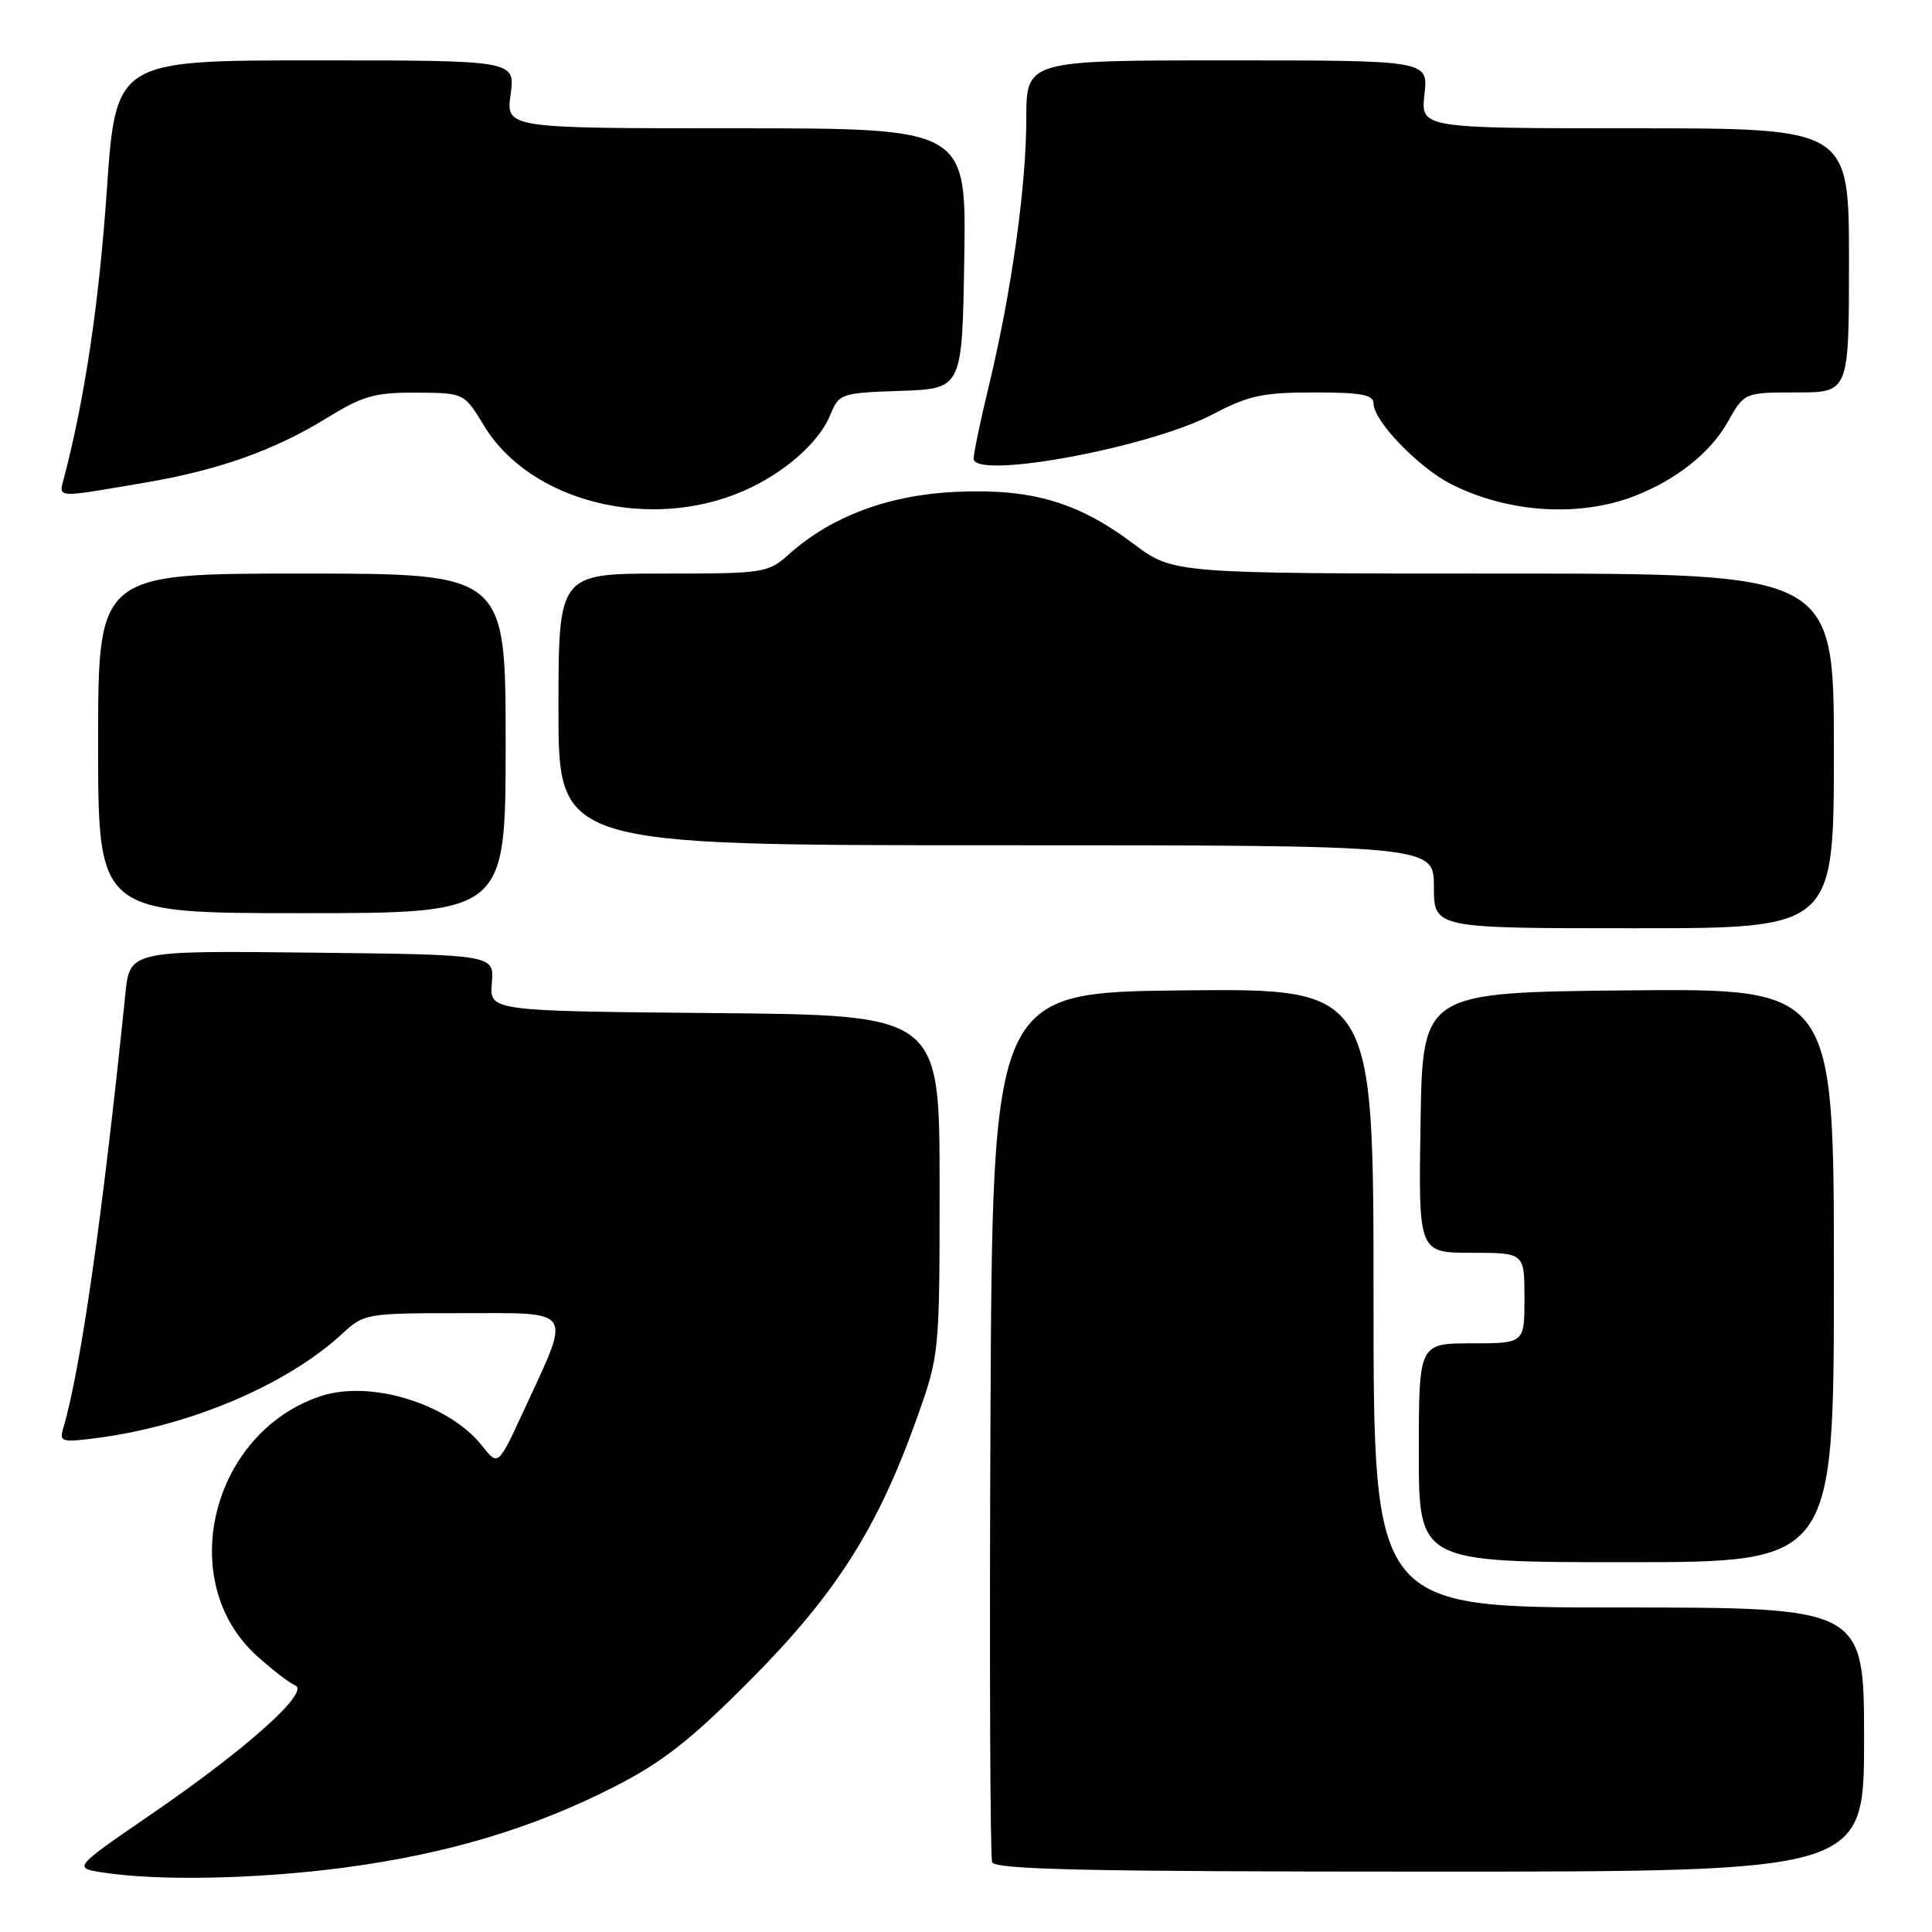 <?xml version="1.0" encoding="UTF-8" standalone="no"?>
<!DOCTYPE svg PUBLIC "-//W3C//DTD SVG 1.1//EN" "http://www.w3.org/Graphics/SVG/1.1/DTD/svg11.dtd" >
<svg xmlns="http://www.w3.org/2000/svg" xmlns:xlink="http://www.w3.org/1999/xlink" version="1.1" viewBox="0 0 256 256">
 <g >
 <path fill="currentColor"
d=" M 45.44 247.49 C 59.20 245.68 70.62 242.27 81.50 236.70 C 87.84 233.46 91.58 230.51 99.50 222.54 C 110.70 211.26 116.25 202.56 121.38 188.22 C 124.50 179.50 124.50 179.50 124.50 157.00 C 124.50 134.50 124.50 134.50 94.67 134.24 C 64.85 133.97 64.85 133.97 65.17 130.24 C 65.49 126.50 65.49 126.50 41.35 126.23 C 17.20 125.96 17.20 125.96 16.61 131.73 C 13.55 161.50 10.68 181.51 8.35 189.36 C 7.84 191.06 8.23 191.16 13.15 190.50 C 25.47 188.84 38.14 183.41 45.41 176.67 C 48.23 174.06 48.59 174.00 61.25 174.00 C 76.24 174.00 75.74 173.21 69.42 186.87 C 66.00 194.27 66.00 194.27 63.91 191.61 C 59.51 186.02 49.13 182.81 42.52 184.99 C 27.99 189.79 23.11 209.54 34.03 219.41 C 36.06 221.24 38.34 223.00 39.11 223.31 C 41.15 224.14 32.80 231.64 20.21 240.28 C 9.69 247.50 9.69 247.50 13.59 248.11 C 20.95 249.25 33.90 249.00 45.44 247.49 Z  M 247.00 230.50 C 247.00 213.00 247.00 213.00 214.50 213.00 C 182.00 213.00 182.00 213.00 182.00 171.98 C 182.00 130.97 182.00 130.97 156.75 131.23 C 131.50 131.50 131.50 131.50 131.24 188.50 C 131.10 219.85 131.20 246.06 131.46 246.75 C 131.83 247.73 144.37 248.00 189.47 248.00 C 247.00 248.00 247.00 248.00 247.00 230.50 Z  M 243.00 168.98 C 243.00 130.97 243.00 130.97 215.75 131.23 C 188.50 131.50 188.50 131.50 188.23 148.75 C 187.95 166.00 187.95 166.00 194.98 166.00 C 202.00 166.00 202.00 166.00 202.00 172.00 C 202.00 178.00 202.00 178.00 195.00 178.00 C 188.00 178.00 188.00 178.00 188.00 192.50 C 188.00 207.00 188.00 207.00 215.50 207.00 C 243.00 207.00 243.00 207.00 243.00 168.98 Z  M 243.00 99.50 C 243.00 76.00 243.00 76.00 199.22 76.00 C 155.45 76.00 155.45 76.00 150.23 72.08 C 142.83 66.52 136.70 64.72 126.69 65.17 C 117.79 65.57 110.18 68.41 104.59 73.40 C 101.76 75.93 101.34 76.00 87.84 76.00 C 74.00 76.00 74.00 76.00 74.00 94.00 C 74.00 112.00 74.00 112.00 132.00 112.00 C 190.00 112.00 190.00 112.00 190.00 117.50 C 190.00 123.00 190.00 123.00 216.50 123.00 C 243.00 123.00 243.00 123.00 243.00 99.50 Z  M 67.00 98.50 C 67.00 76.00 67.00 76.00 40.00 76.00 C 13.00 76.00 13.00 76.00 13.00 98.50 C 13.00 121.00 13.00 121.00 40.00 121.00 C 67.00 121.00 67.00 121.00 67.00 98.50 Z  M 98.50 65.06 C 103.85 62.73 108.47 58.70 109.98 55.06 C 111.19 52.13 111.37 52.07 119.36 51.79 C 127.50 51.50 127.50 51.50 127.77 34.25 C 128.05 17.00 128.05 17.00 97.54 17.00 C 67.04 17.00 67.04 17.00 67.66 12.50 C 68.27 8.00 68.27 8.00 41.81 8.00 C 15.35 8.00 15.35 8.00 14.15 25.25 C 13.13 40.06 11.26 52.64 8.53 63.13 C 7.76 66.09 7.00 66.03 19.50 63.90 C 28.98 62.28 36.39 59.64 43.15 55.48 C 48.07 52.45 49.62 52.00 55.15 52.03 C 61.50 52.06 61.50 52.06 64.15 56.43 C 70.25 66.49 86.09 70.47 98.50 65.06 Z  M 216.50 65.76 C 222.00 63.66 226.63 60.01 228.89 55.98 C 231.13 52.00 231.13 52.00 238.06 52.00 C 245.00 52.00 245.00 52.00 245.00 34.50 C 245.00 17.00 245.00 17.00 216.62 17.00 C 188.25 17.00 188.25 17.00 188.75 12.50 C 189.26 8.00 189.26 8.00 162.63 8.00 C 136.00 8.00 136.00 8.00 135.99 15.75 C 135.99 24.65 134.02 38.71 131.06 51.00 C 129.93 55.67 129.01 60.07 129.01 60.76 C 128.99 63.62 152.27 59.33 160.65 54.92 C 165.43 52.41 167.31 52.00 174.10 52.00 C 180.37 52.00 182.00 52.30 182.00 53.47 C 182.00 55.76 187.91 61.91 192.25 64.13 C 199.72 67.94 209.15 68.57 216.50 65.76 Z "/>
</g>
</svg>